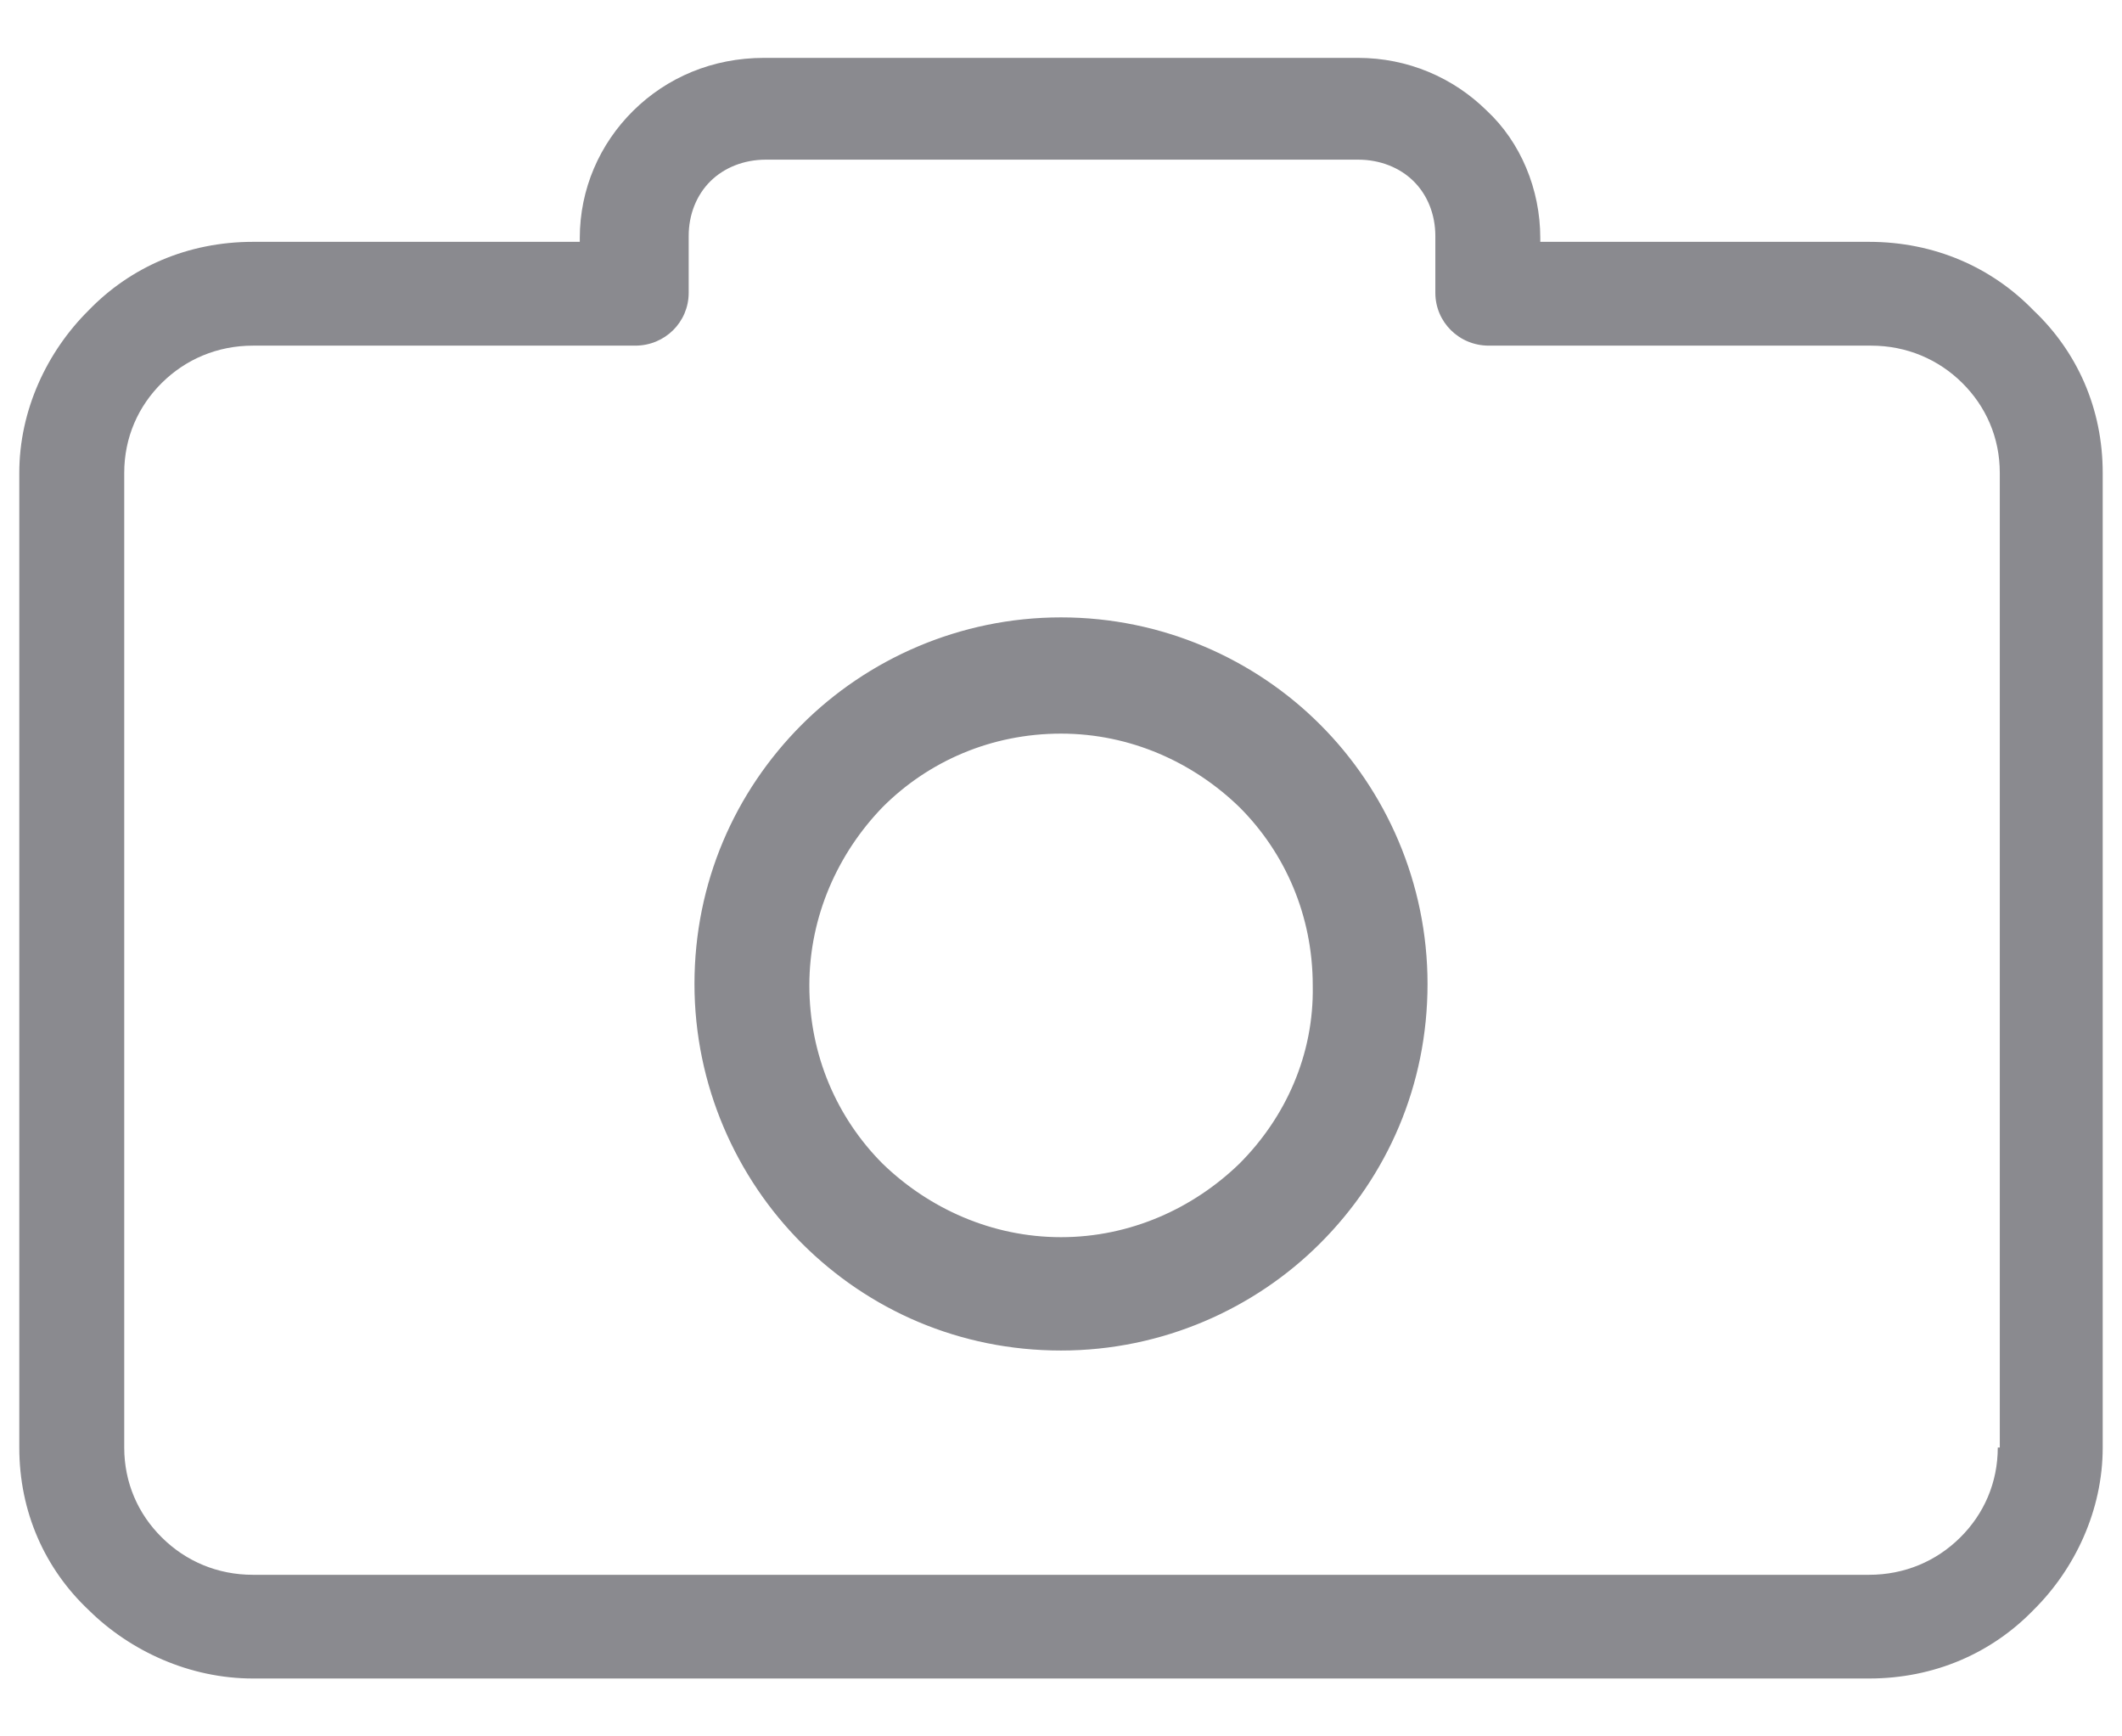 <svg width="22" height="18" viewBox="0 0 22 18" fill="none" xmlns="http://www.w3.org/2000/svg">
<path d="M21.082 3.217C20.65 2.771 20.055 2.507 19.377 2.507H15.969V2.467C15.969 1.96 15.764 1.473 15.415 1.148C15.066 0.803 14.593 0.6 14.08 0.6H7.92C7.387 0.6 6.914 0.803 6.565 1.148C6.216 1.493 6.011 1.96 6.011 2.467V2.507H2.623C1.945 2.507 1.35 2.771 0.919 3.217C0.488 3.644 0.2 4.252 0.2 4.902V15.006C0.2 15.675 0.467 16.264 0.919 16.69C1.35 17.116 1.966 17.4 2.623 17.4H19.377C20.055 17.4 20.65 17.136 21.082 16.69C21.513 16.264 21.8 15.655 21.8 15.006V4.902C21.8 4.232 21.533 3.644 21.082 3.217ZM20.733 15.006H20.712C20.712 15.371 20.568 15.696 20.322 15.939C20.076 16.183 19.747 16.325 19.377 16.325H2.623C2.253 16.325 1.925 16.183 1.679 15.939C1.432 15.696 1.288 15.371 1.288 15.006V4.902C1.288 4.536 1.432 4.212 1.679 3.968C1.925 3.725 2.253 3.583 2.623 3.583H6.586C6.894 3.583 7.14 3.339 7.14 3.035V2.446C7.14 2.223 7.222 2.02 7.366 1.878C7.51 1.736 7.715 1.655 7.941 1.655H14.08C14.306 1.655 14.511 1.736 14.655 1.878C14.799 2.02 14.881 2.223 14.881 2.446V3.035C14.881 3.339 15.127 3.583 15.435 3.583H19.398C19.767 3.583 20.096 3.725 20.342 3.968C20.589 4.212 20.733 4.536 20.733 4.902V15.006Z" fill="#8A8A8F"/>
<path d="M13.71 10.215L13.71 10.217C13.724 10.962 13.415 11.639 12.92 12.134C12.425 12.614 11.748 12.925 11 12.925C10.253 12.925 9.575 12.614 9.08 12.134C8.587 11.64 8.291 10.963 8.291 10.215C8.291 9.468 8.601 8.79 9.081 8.295C9.575 7.801 10.252 7.505 11 7.505C11.748 7.505 12.425 7.815 12.92 8.296C13.414 8.789 13.71 9.466 13.71 10.215ZM11 6.5C9.978 6.5 9.045 6.921 8.383 7.583C7.707 8.26 7.3 9.178 7.3 10.2C7.3 11.223 7.722 12.155 8.383 12.817C9.06 13.494 9.978 13.9 11 13.9C12.023 13.9 12.956 13.479 13.617 12.817C14.294 12.14 14.7 11.223 14.7 10.2C14.7 9.177 14.279 8.245 13.617 7.583C12.956 6.921 12.023 6.5 11 6.5Z" fill="#8A8A8F" stroke="#8A8A8F" stroke-width="0.2"/>
</svg>
